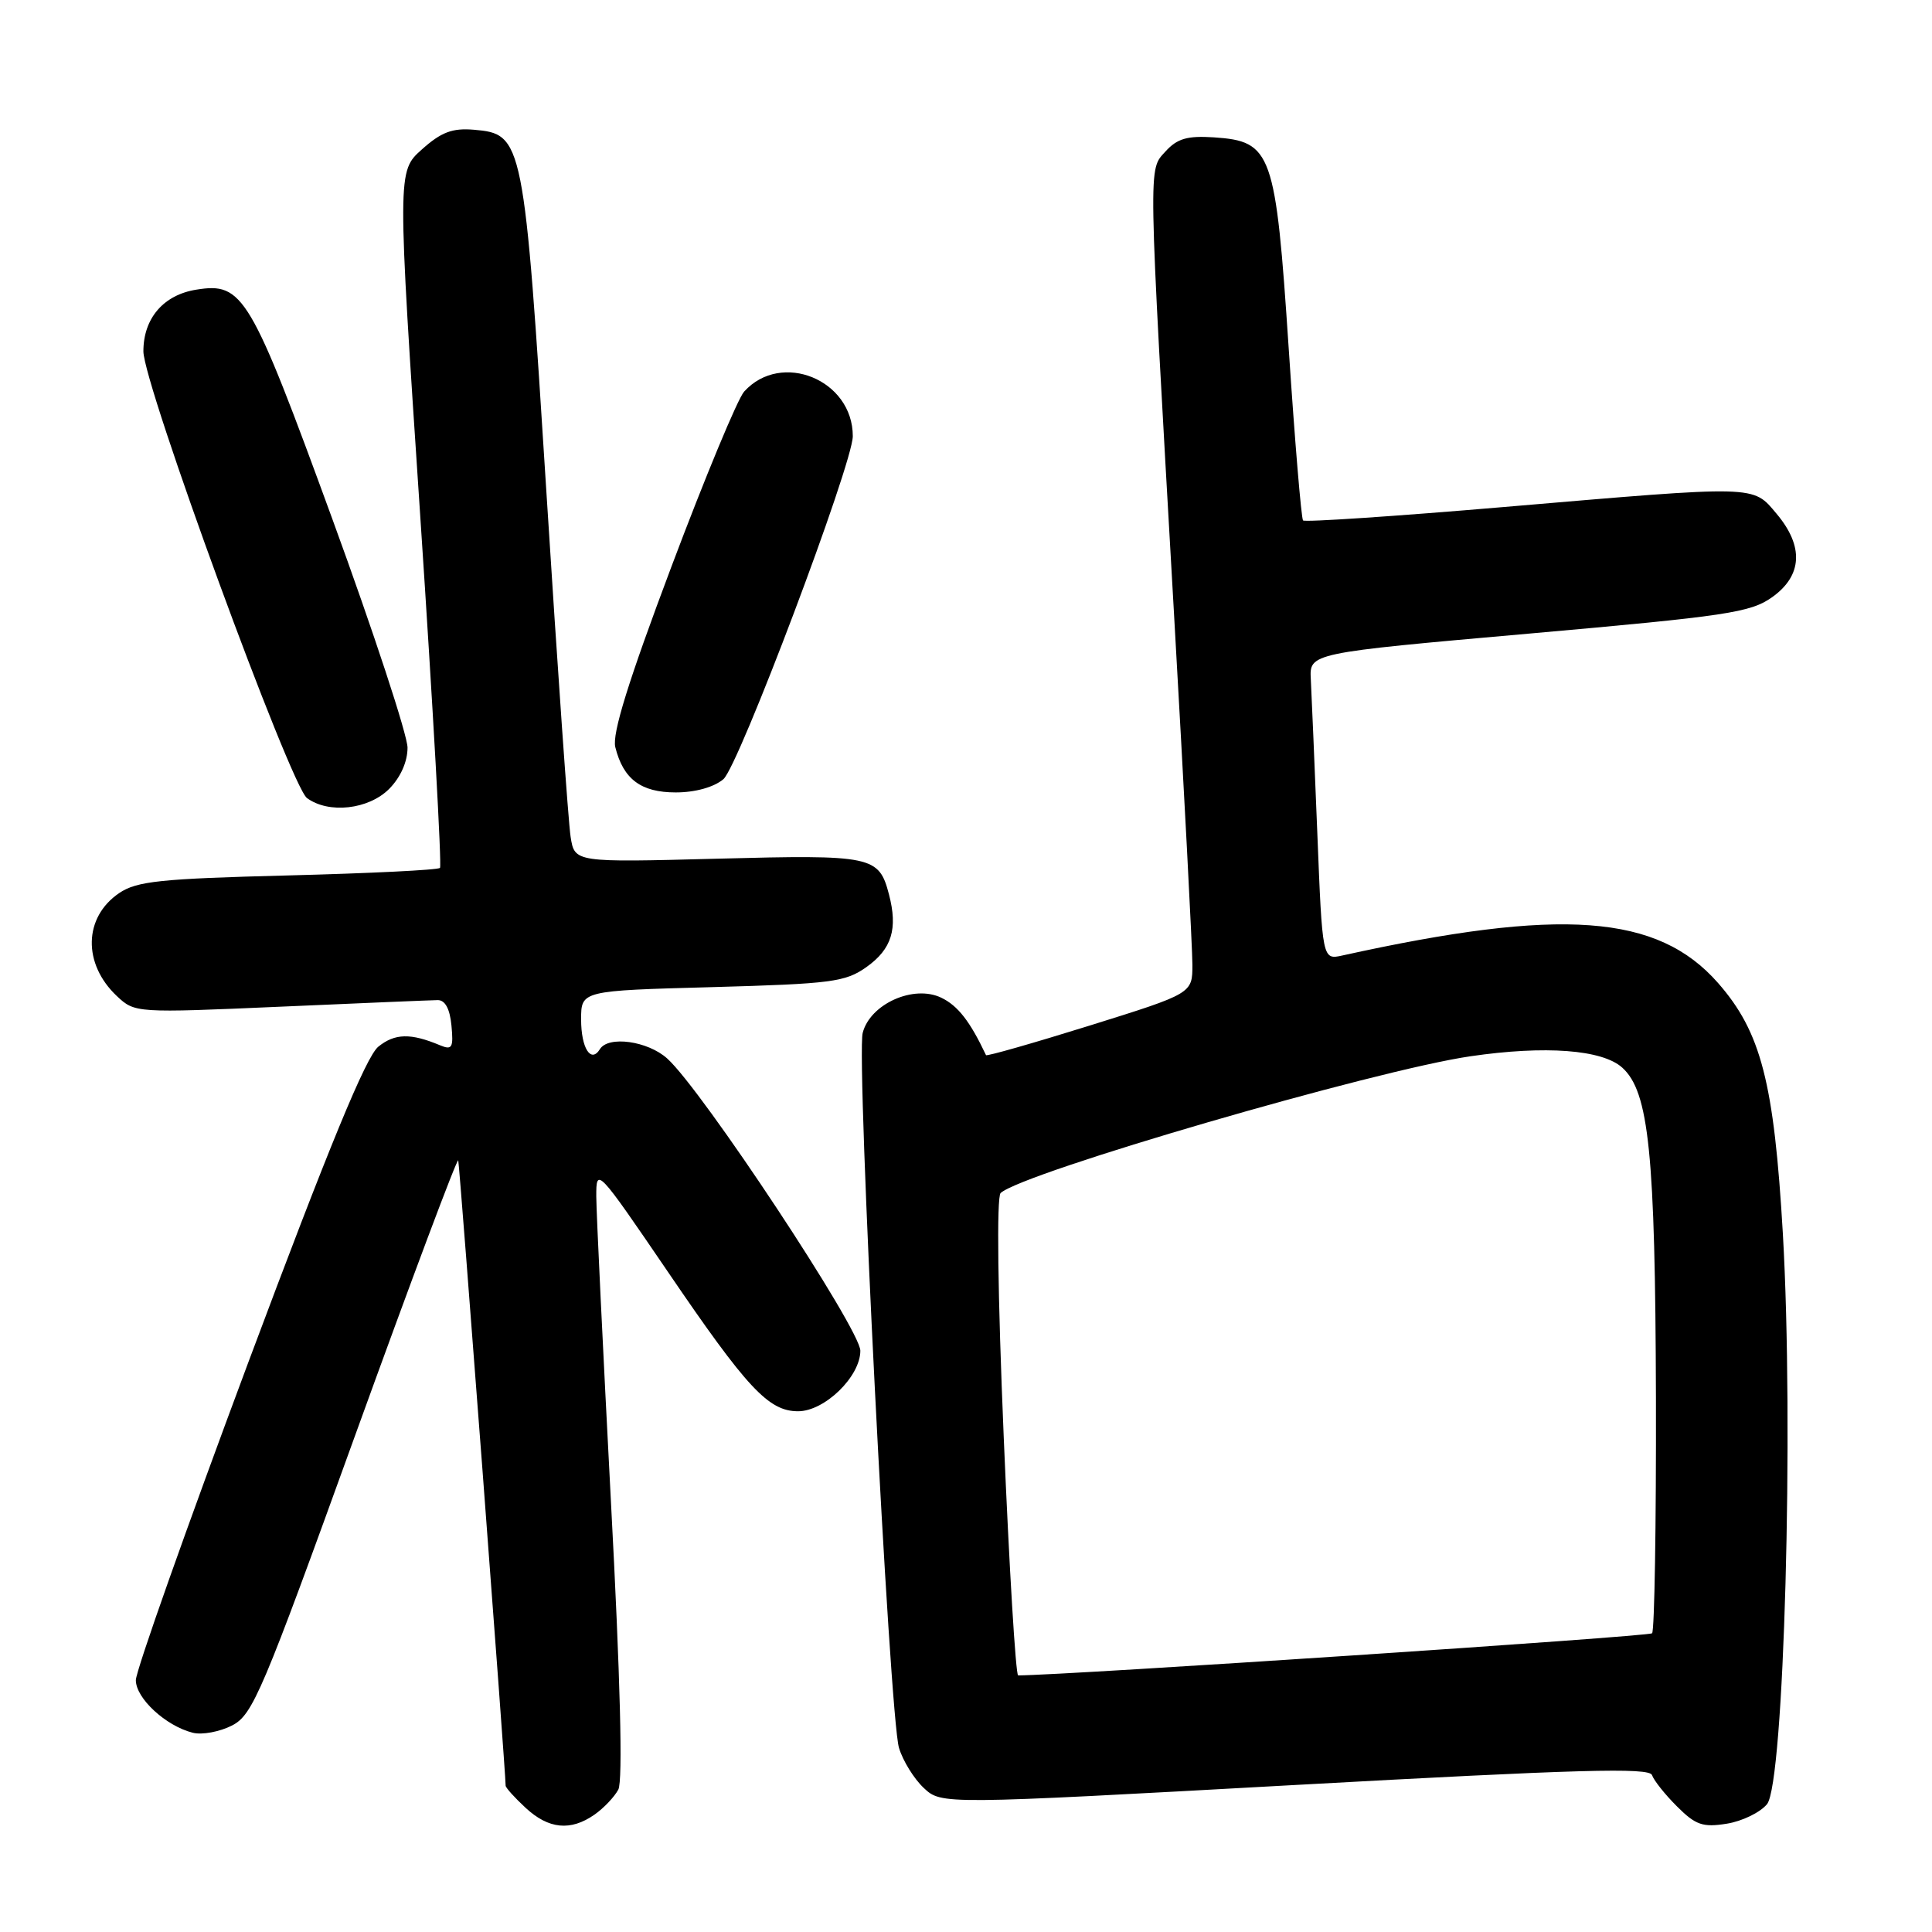 <?xml version="1.0" encoding="UTF-8" standalone="no"?>
<!DOCTYPE svg PUBLIC "-//W3C//DTD SVG 1.1//EN" "http://www.w3.org/Graphics/SVG/1.1/DTD/svg11.dtd" >
<svg xmlns="http://www.w3.org/2000/svg" xmlns:xlink="http://www.w3.org/1999/xlink" version="1.1" viewBox="0 0 256 256">
 <g >
 <path fill="currentColor"
d=" M 78.77 240.45 C 79.99 239.60 81.41 238.10 81.93 237.13 C 82.54 235.98 82.20 222.42 80.95 198.93 C 79.90 178.89 79.02 160.72 79.01 158.54 C 79.00 154.64 79.13 154.78 88.51 168.54 C 99.01 183.97 101.84 187.00 105.75 187.00 C 109.27 187.00 114.00 182.40 114.00 178.98 C 114.00 176.14 93.00 144.36 88.40 140.25 C 85.82 137.93 80.60 137.21 79.49 139.02 C 78.30 140.94 77.00 138.88 77.00 135.08 C 77.00 131.27 77.00 131.27 94.37 130.80 C 110.19 130.36 112.02 130.12 114.81 128.14 C 118.17 125.75 118.99 123.08 117.79 118.50 C 116.46 113.42 115.60 113.24 95.07 113.78 C 76.14 114.28 76.14 114.28 75.61 110.89 C 75.31 109.02 73.88 88.60 72.42 65.50 C 69.44 18.36 69.32 17.75 62.78 17.19 C 59.93 16.95 58.46 17.51 55.90 19.80 C 52.64 22.71 52.64 22.71 55.70 68.61 C 57.38 93.85 58.55 114.72 58.30 115.00 C 58.04 115.28 48.99 115.72 38.17 116.00 C 21.25 116.43 18.12 116.76 15.79 118.34 C 11.07 121.54 10.94 127.71 15.49 131.99 C 17.87 134.22 18.00 134.23 37.19 133.39 C 47.81 132.92 57.17 132.53 58.00 132.52 C 58.98 132.51 59.61 133.67 59.82 135.89 C 60.10 138.83 59.91 139.17 58.32 138.51 C 54.42 136.87 52.32 136.92 50.13 138.69 C 48.50 140.01 43.59 151.94 32.92 180.47 C 24.72 202.43 18.00 221.40 18.00 222.63 C 18.00 225.04 21.97 228.70 25.55 229.60 C 26.78 229.91 29.12 229.47 30.76 228.63 C 33.50 227.21 34.74 224.28 47.11 190.05 C 54.48 169.68 60.60 153.35 60.72 153.76 C 60.90 154.35 67.00 234.84 67.00 236.61 C 67.00 236.88 68.19 238.20 69.65 239.55 C 72.69 242.37 75.61 242.66 78.77 240.45 Z  M 234.14 239.06 C 236.40 236.30 237.71 188.98 236.24 163.50 C 235.07 143.42 233.35 136.75 227.65 130.25 C 219.64 121.13 206.91 120.20 177.86 126.61 C 175.22 127.19 175.22 127.19 174.55 110.35 C 174.18 101.08 173.79 91.93 173.69 90.02 C 173.50 86.53 173.50 86.53 202.57 83.96 C 228.86 81.63 231.95 81.17 234.82 79.13 C 238.83 76.27 239.04 72.39 235.41 68.08 C 232.21 64.27 233.07 64.30 199.29 67.18 C 184.88 68.41 172.89 69.21 172.66 68.96 C 172.43 68.71 171.57 58.45 170.76 46.17 C 169.03 20.11 168.54 18.72 160.85 18.20 C 157.33 17.97 155.99 18.36 154.45 20.05 C 152.13 22.62 152.09 20.56 155.53 80.76 C 156.89 104.55 158.00 125.73 158.00 127.83 C 158.00 131.64 158.00 131.64 144.40 135.89 C 136.92 138.22 130.73 139.99 130.65 139.81 C 128.54 135.34 126.93 133.26 124.72 132.20 C 121.06 130.44 115.29 133.03 114.31 136.87 C 113.44 140.26 117.87 227.50 119.12 231.60 C 119.63 233.31 121.11 235.70 122.40 236.91 C 124.75 239.11 124.75 239.11 171.61 236.52 C 209.15 234.45 218.56 234.18 218.90 235.21 C 219.14 235.91 220.62 237.78 222.21 239.36 C 224.68 241.83 225.63 242.16 228.80 241.65 C 230.83 241.33 233.24 240.16 234.14 239.06 Z  M 51.55 104.55 C 53.07 103.02 54.00 100.94 54.00 99.07 C 54.00 97.42 49.52 83.78 44.04 68.78 C 33.16 39.01 32.20 37.39 26.02 38.38 C 21.67 39.07 19.00 42.17 19.00 46.55 C 19.00 50.93 38.49 104.14 40.68 105.75 C 43.55 107.86 48.82 107.27 51.55 104.55 Z  M 95.85 103.25 C 97.88 101.54 112.99 61.47 113.00 57.80 C 113.01 50.33 103.53 46.44 98.60 51.89 C 97.75 52.83 93.42 63.25 88.98 75.05 C 83.25 90.27 81.09 97.23 81.53 99.00 C 82.59 103.25 84.93 105.00 89.54 105.00 C 92.12 105.00 94.59 104.31 95.85 103.25 Z  M 133.00 190.46 C 132.20 171.50 132.04 158.59 132.59 158.08 C 135.52 155.39 182.12 141.82 194.85 139.96 C 204.77 138.51 212.32 139.08 214.96 141.47 C 218.50 144.67 219.33 152.81 219.42 185.16 C 219.46 202.03 219.23 216.09 218.91 216.42 C 218.48 216.85 141.33 221.97 134.91 222.00 C 134.59 222.00 133.73 207.81 133.00 190.46 Z "/>
</g>
</svg>